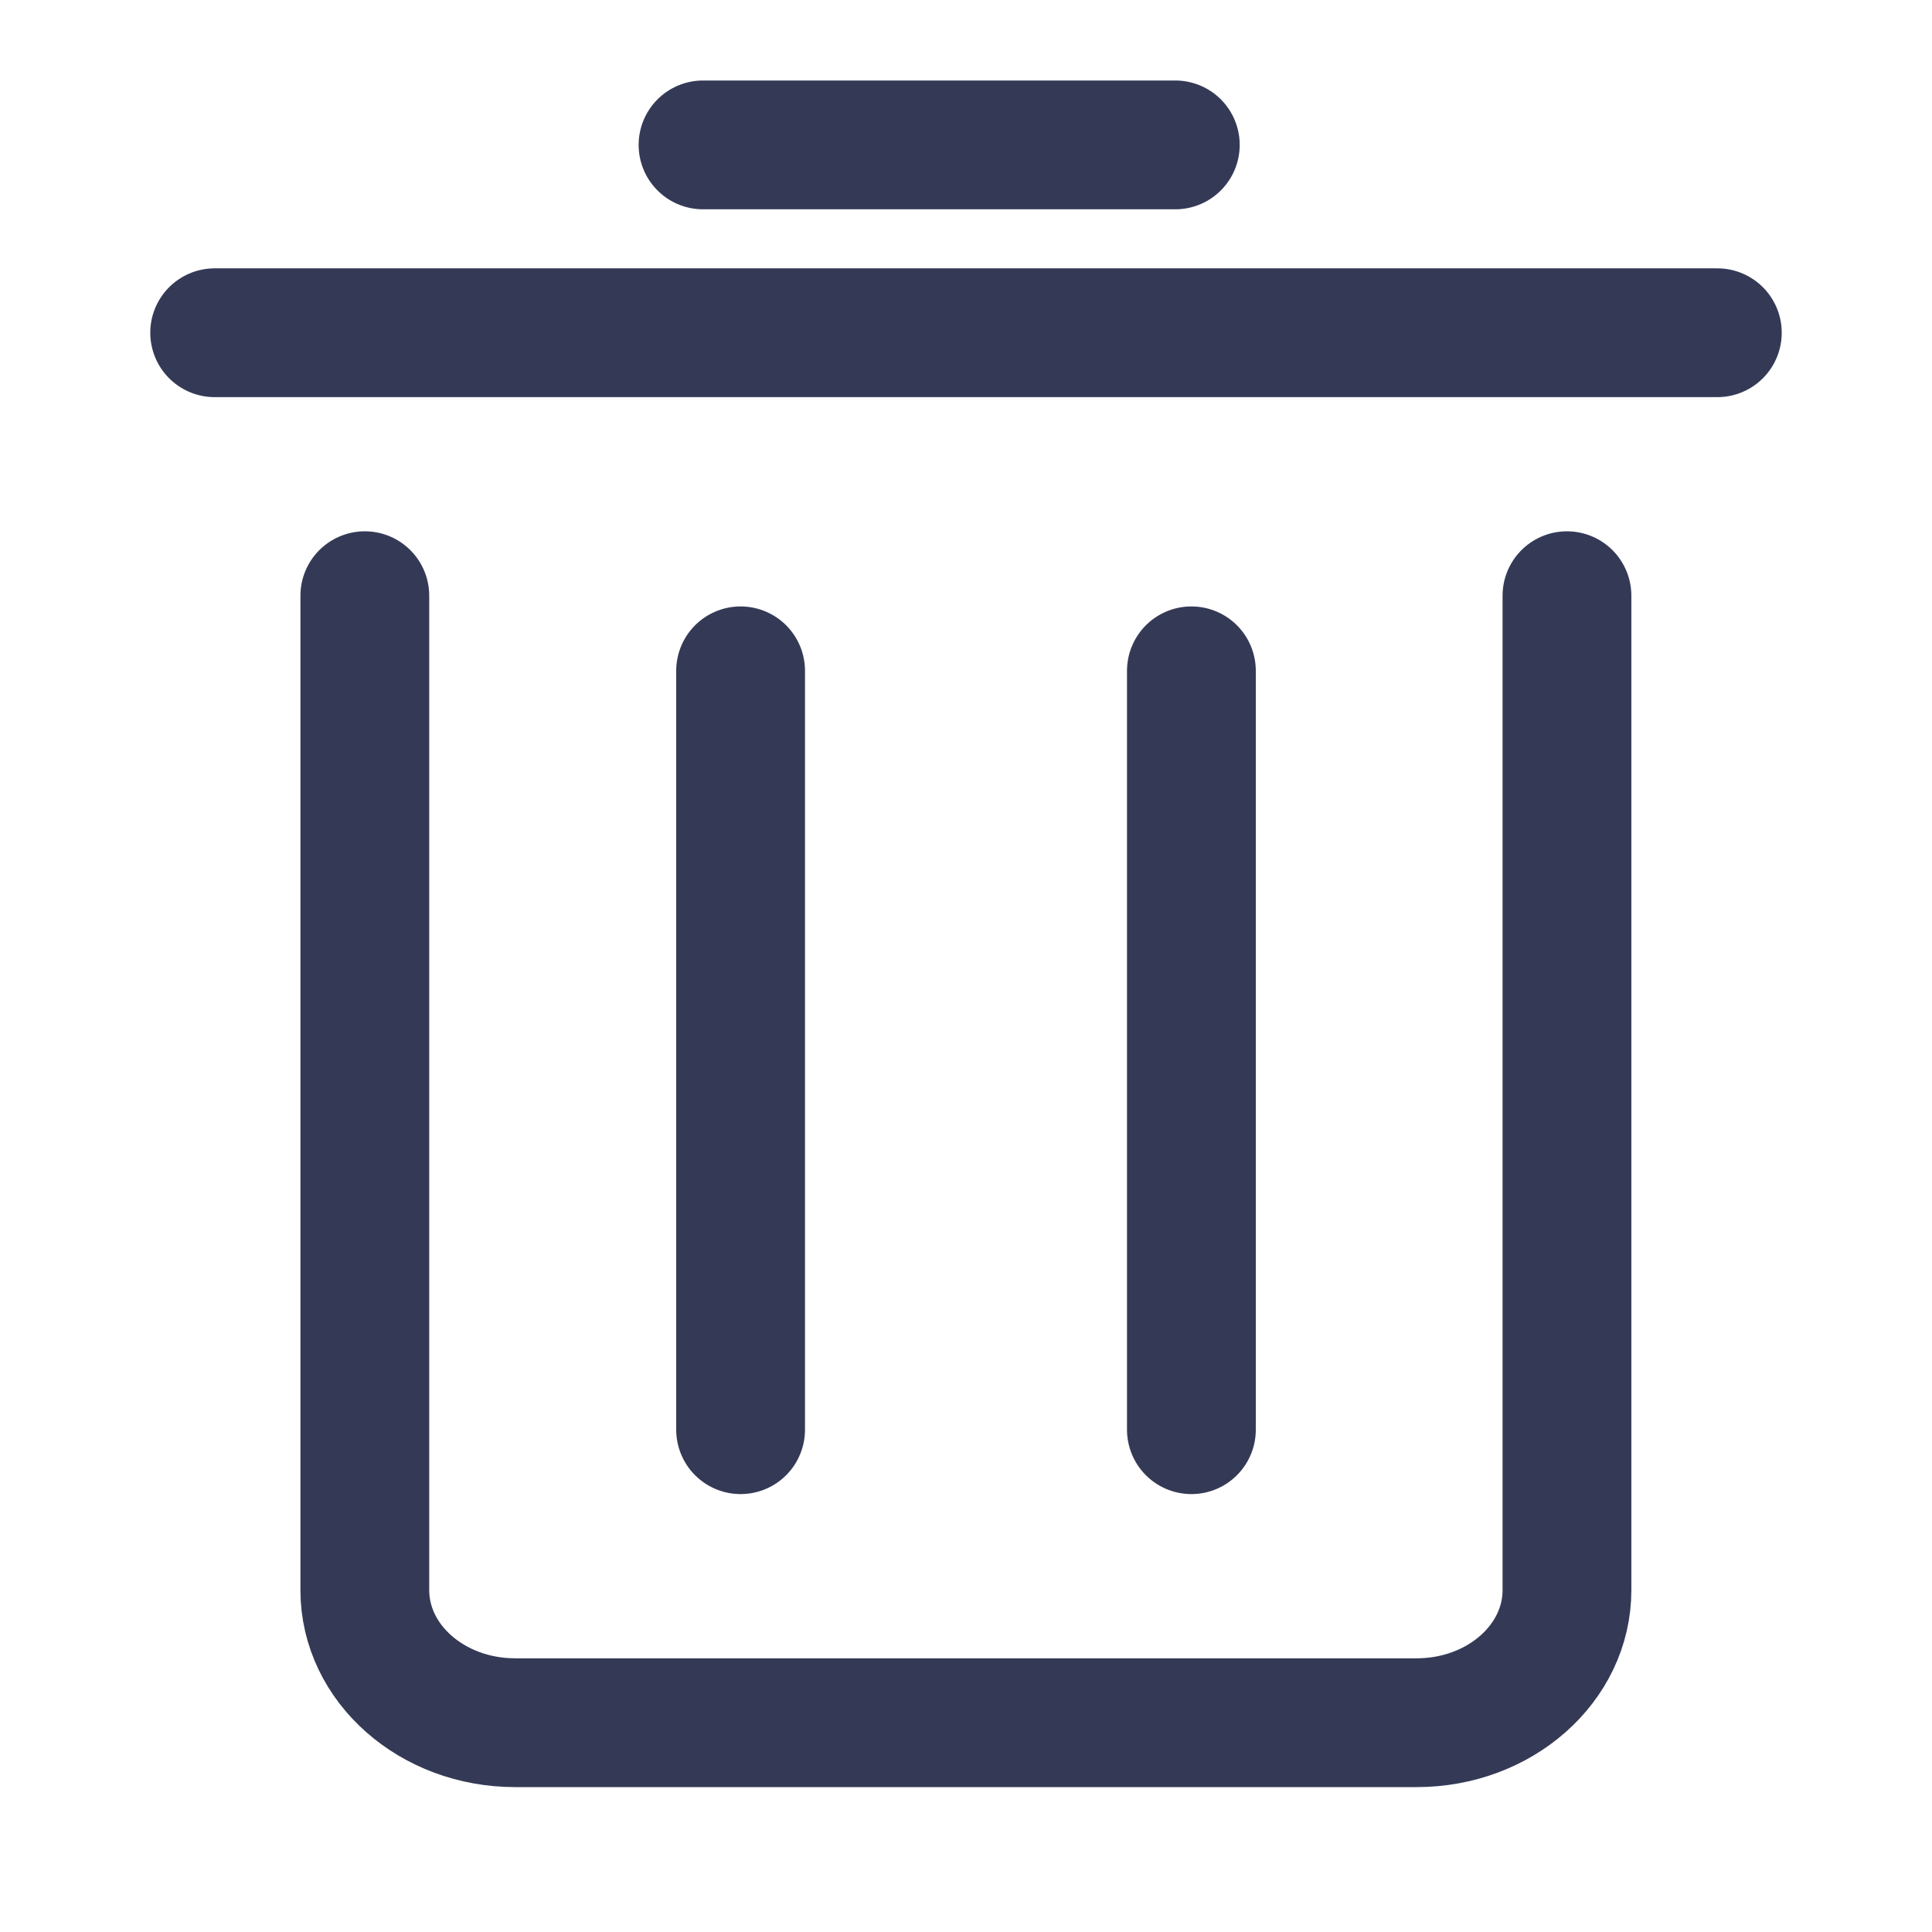 <svg width="18" height="18" viewBox="0 0 18 18" fill="none" xmlns="http://www.w3.org/2000/svg">
<path d="M14.599 5.55V14.815C14.599 15.497 13.973 16.05 13.199 16.05H4.799C4.026 16.05 3.399 15.497 3.399 14.815V5.55V5.55" stroke="#343A56" stroke-width="1.2" stroke-linecap="round"/>
<path d="M2 3.1H16" stroke="#343A56" stroke-width="1.2" stroke-linecap="round"/>
<path d="M6.55 1.35H10.95" stroke="#343A56" stroke-width="1.2" stroke-linecap="round"/>
<path d="M6.9 6.25V13.32" stroke="#343A56" stroke-width="1.2" stroke-linecap="round"/>
<path d="M11.1 6.25V13.32" stroke="#343A56" stroke-width="1.2" stroke-linecap="round"/>
</svg>
